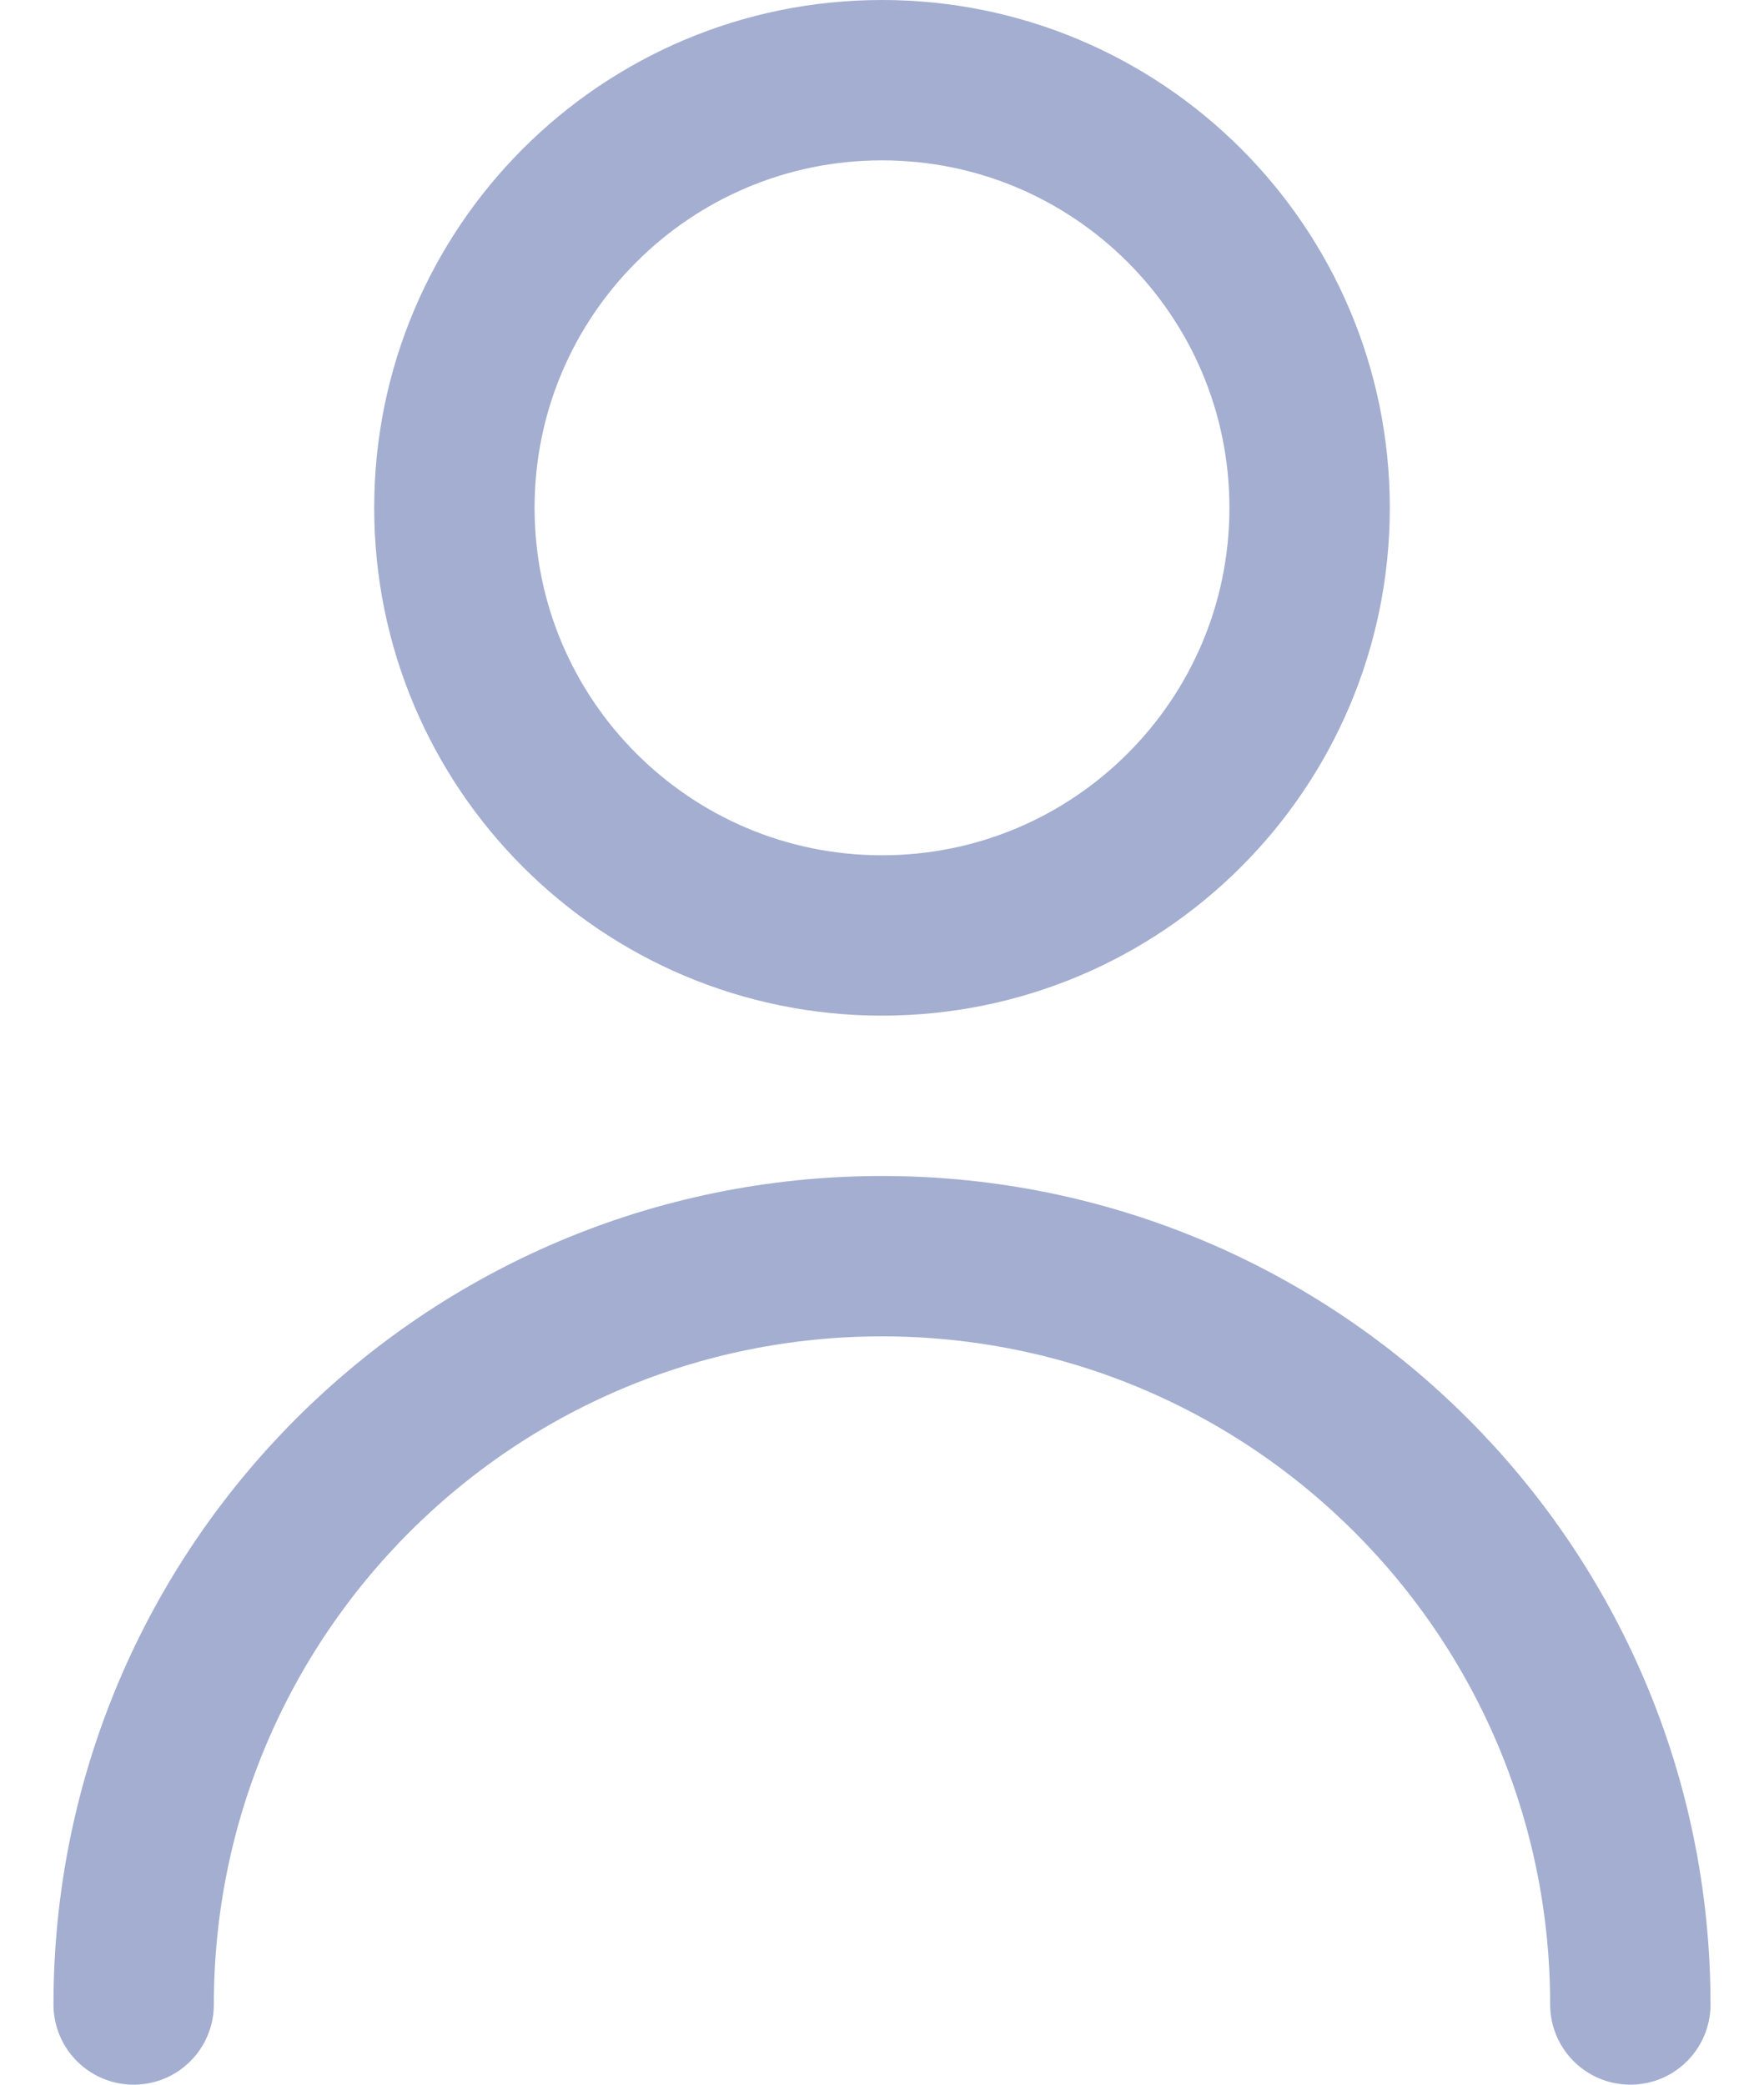 <svg width="22" height="26" viewBox="0 0 22 26" fill="none" xmlns="http://www.w3.org/2000/svg">
<path d="M1.667 25C1.667 19.845 5.845 15.667 11 15.667C16.154 15.667 20.333 19.845 20.333 25M16.333 6.333C16.333 9.279 13.945 11.667 11 11.667C8.054 11.667 5.667 9.279 5.667 6.333C5.667 3.388 8.054 1 11 1C13.945 1 16.333 3.388 16.333 6.333Z" stroke="#A3AED0" stroke-width="2" stroke-linecap="round" stroke-linejoin="round"/>
</svg>
